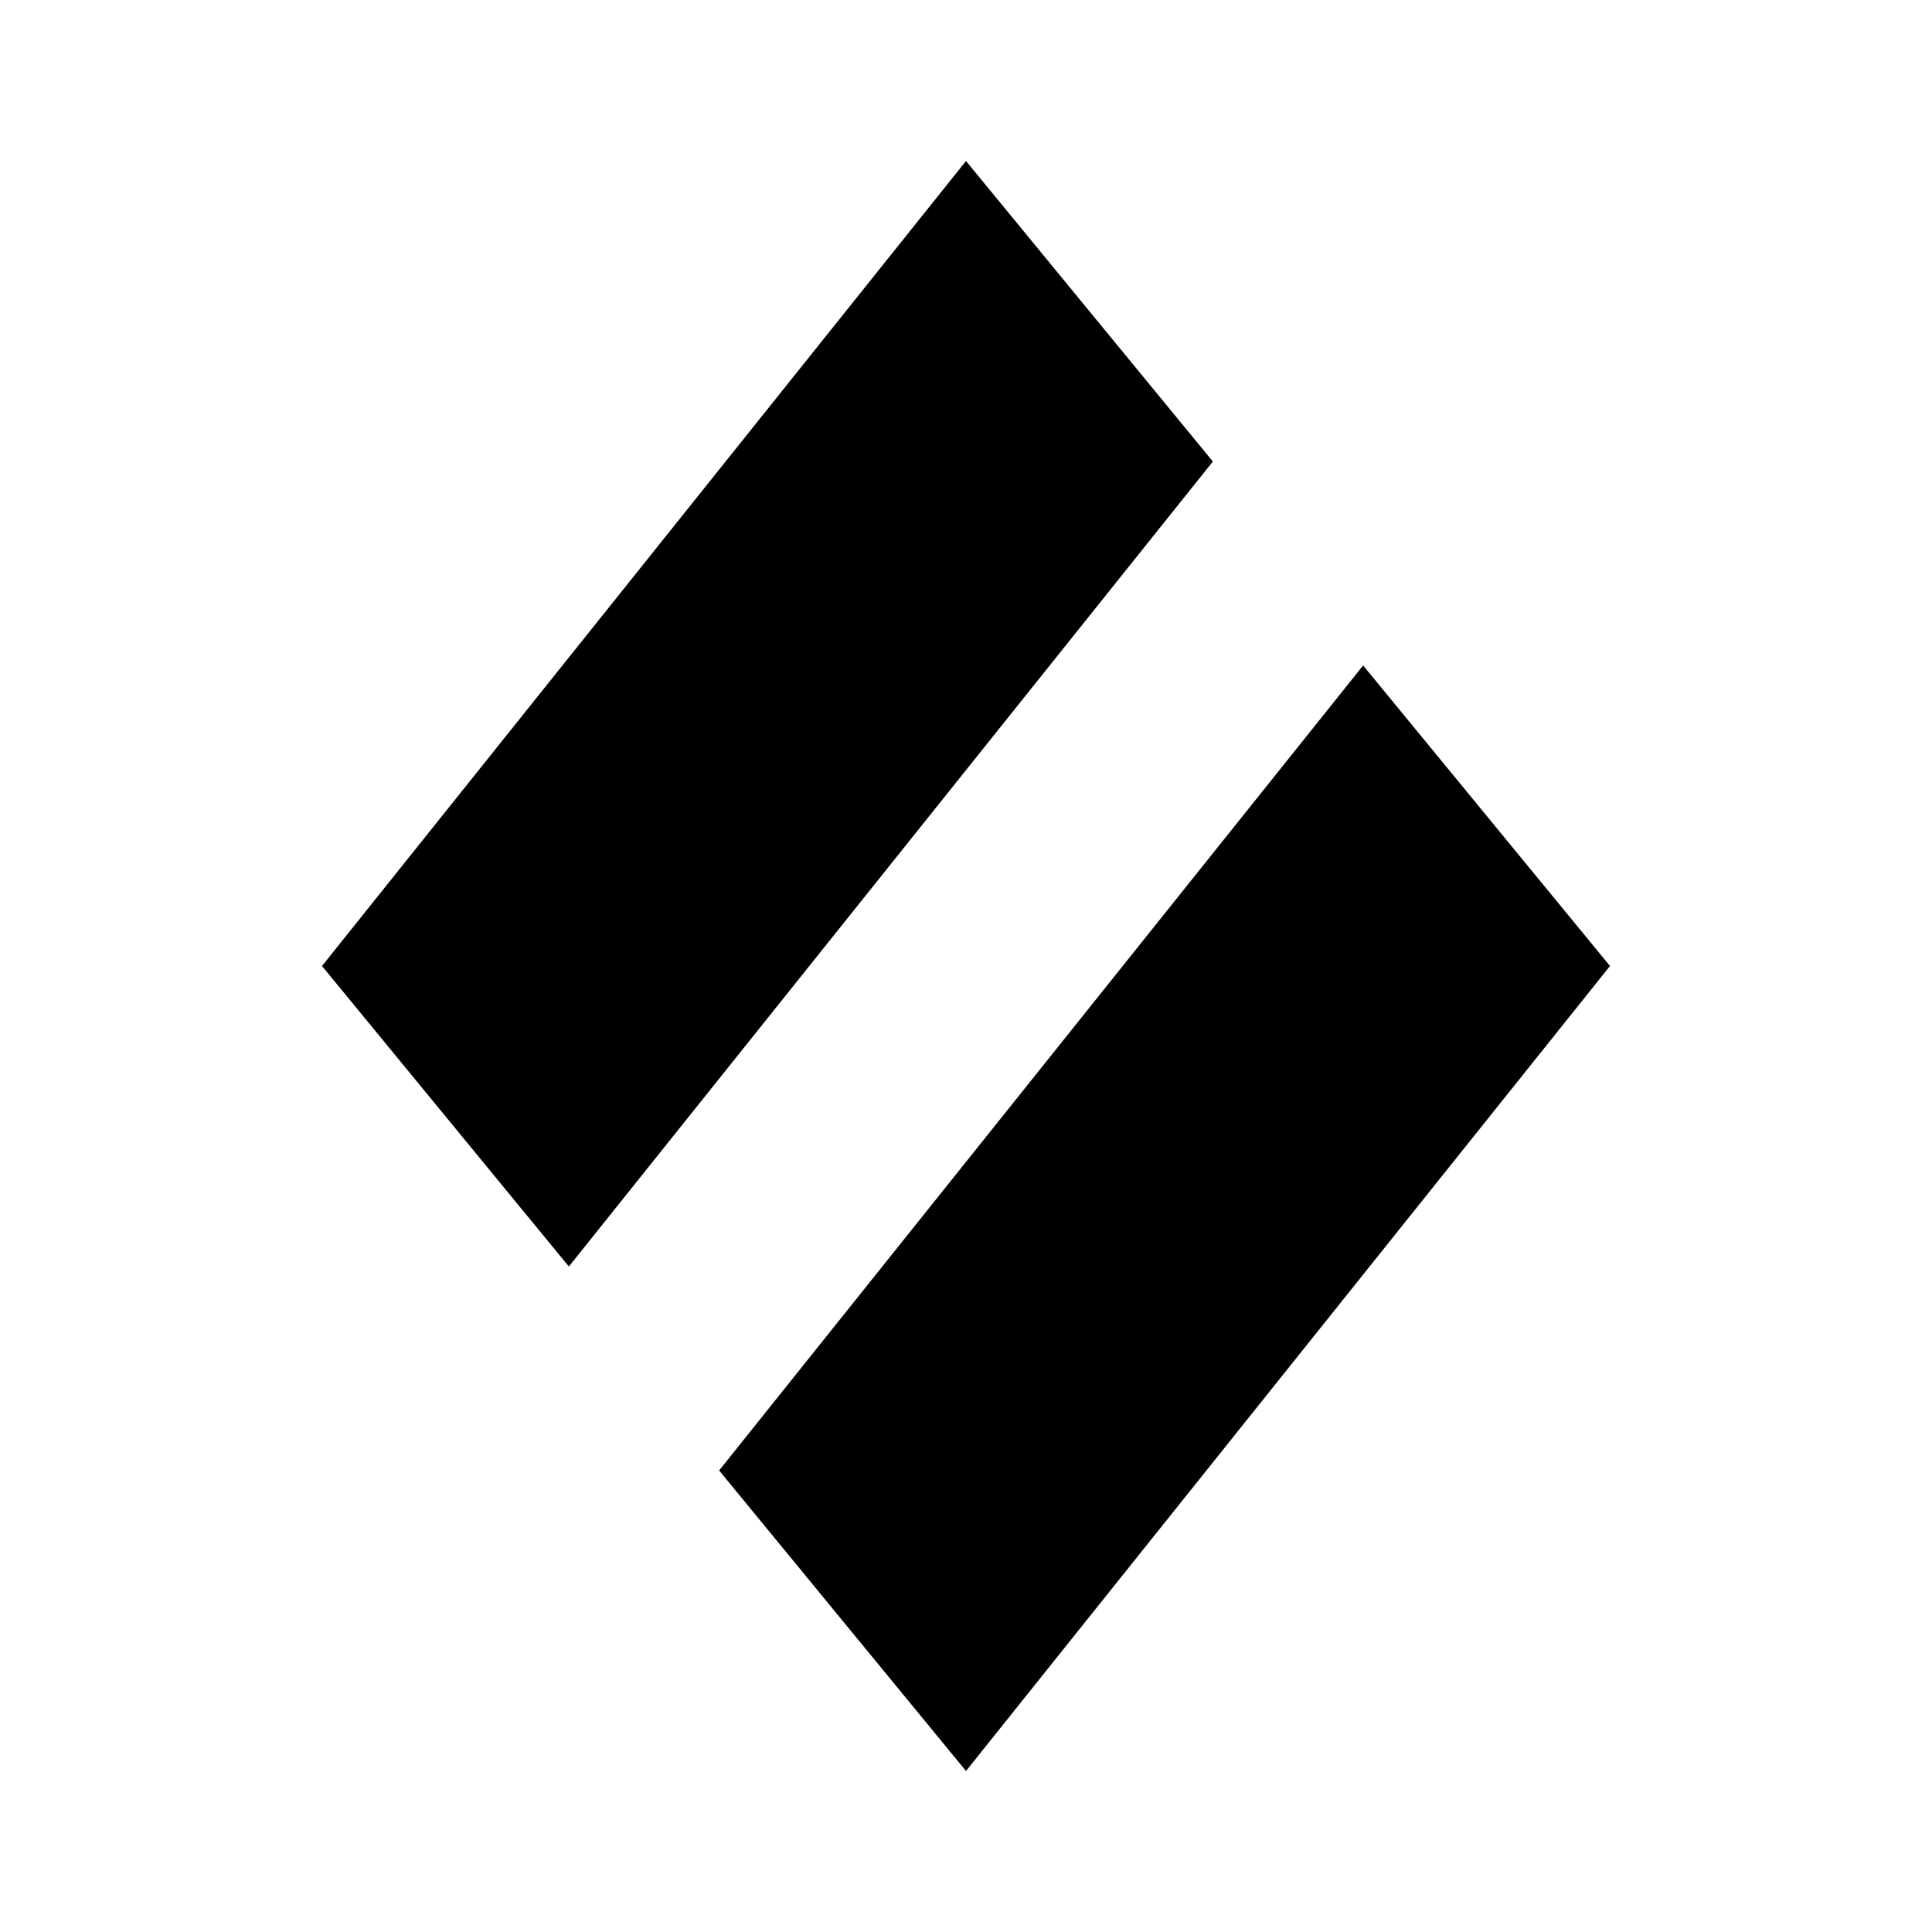 <svg xmlns="http://www.w3.org/2000/svg" width="18" height="18" fill="currentColor" viewBox="0 0 18 18">
  <path fill-rule="evenodd" d="m15 9-2.3-2.8-6 7.5L9 16.5 15 9ZM9 1.5 3 9l2.3 2.8 6-7.5L9 1.5Z" clip-rule="evenodd"/>
</svg>
